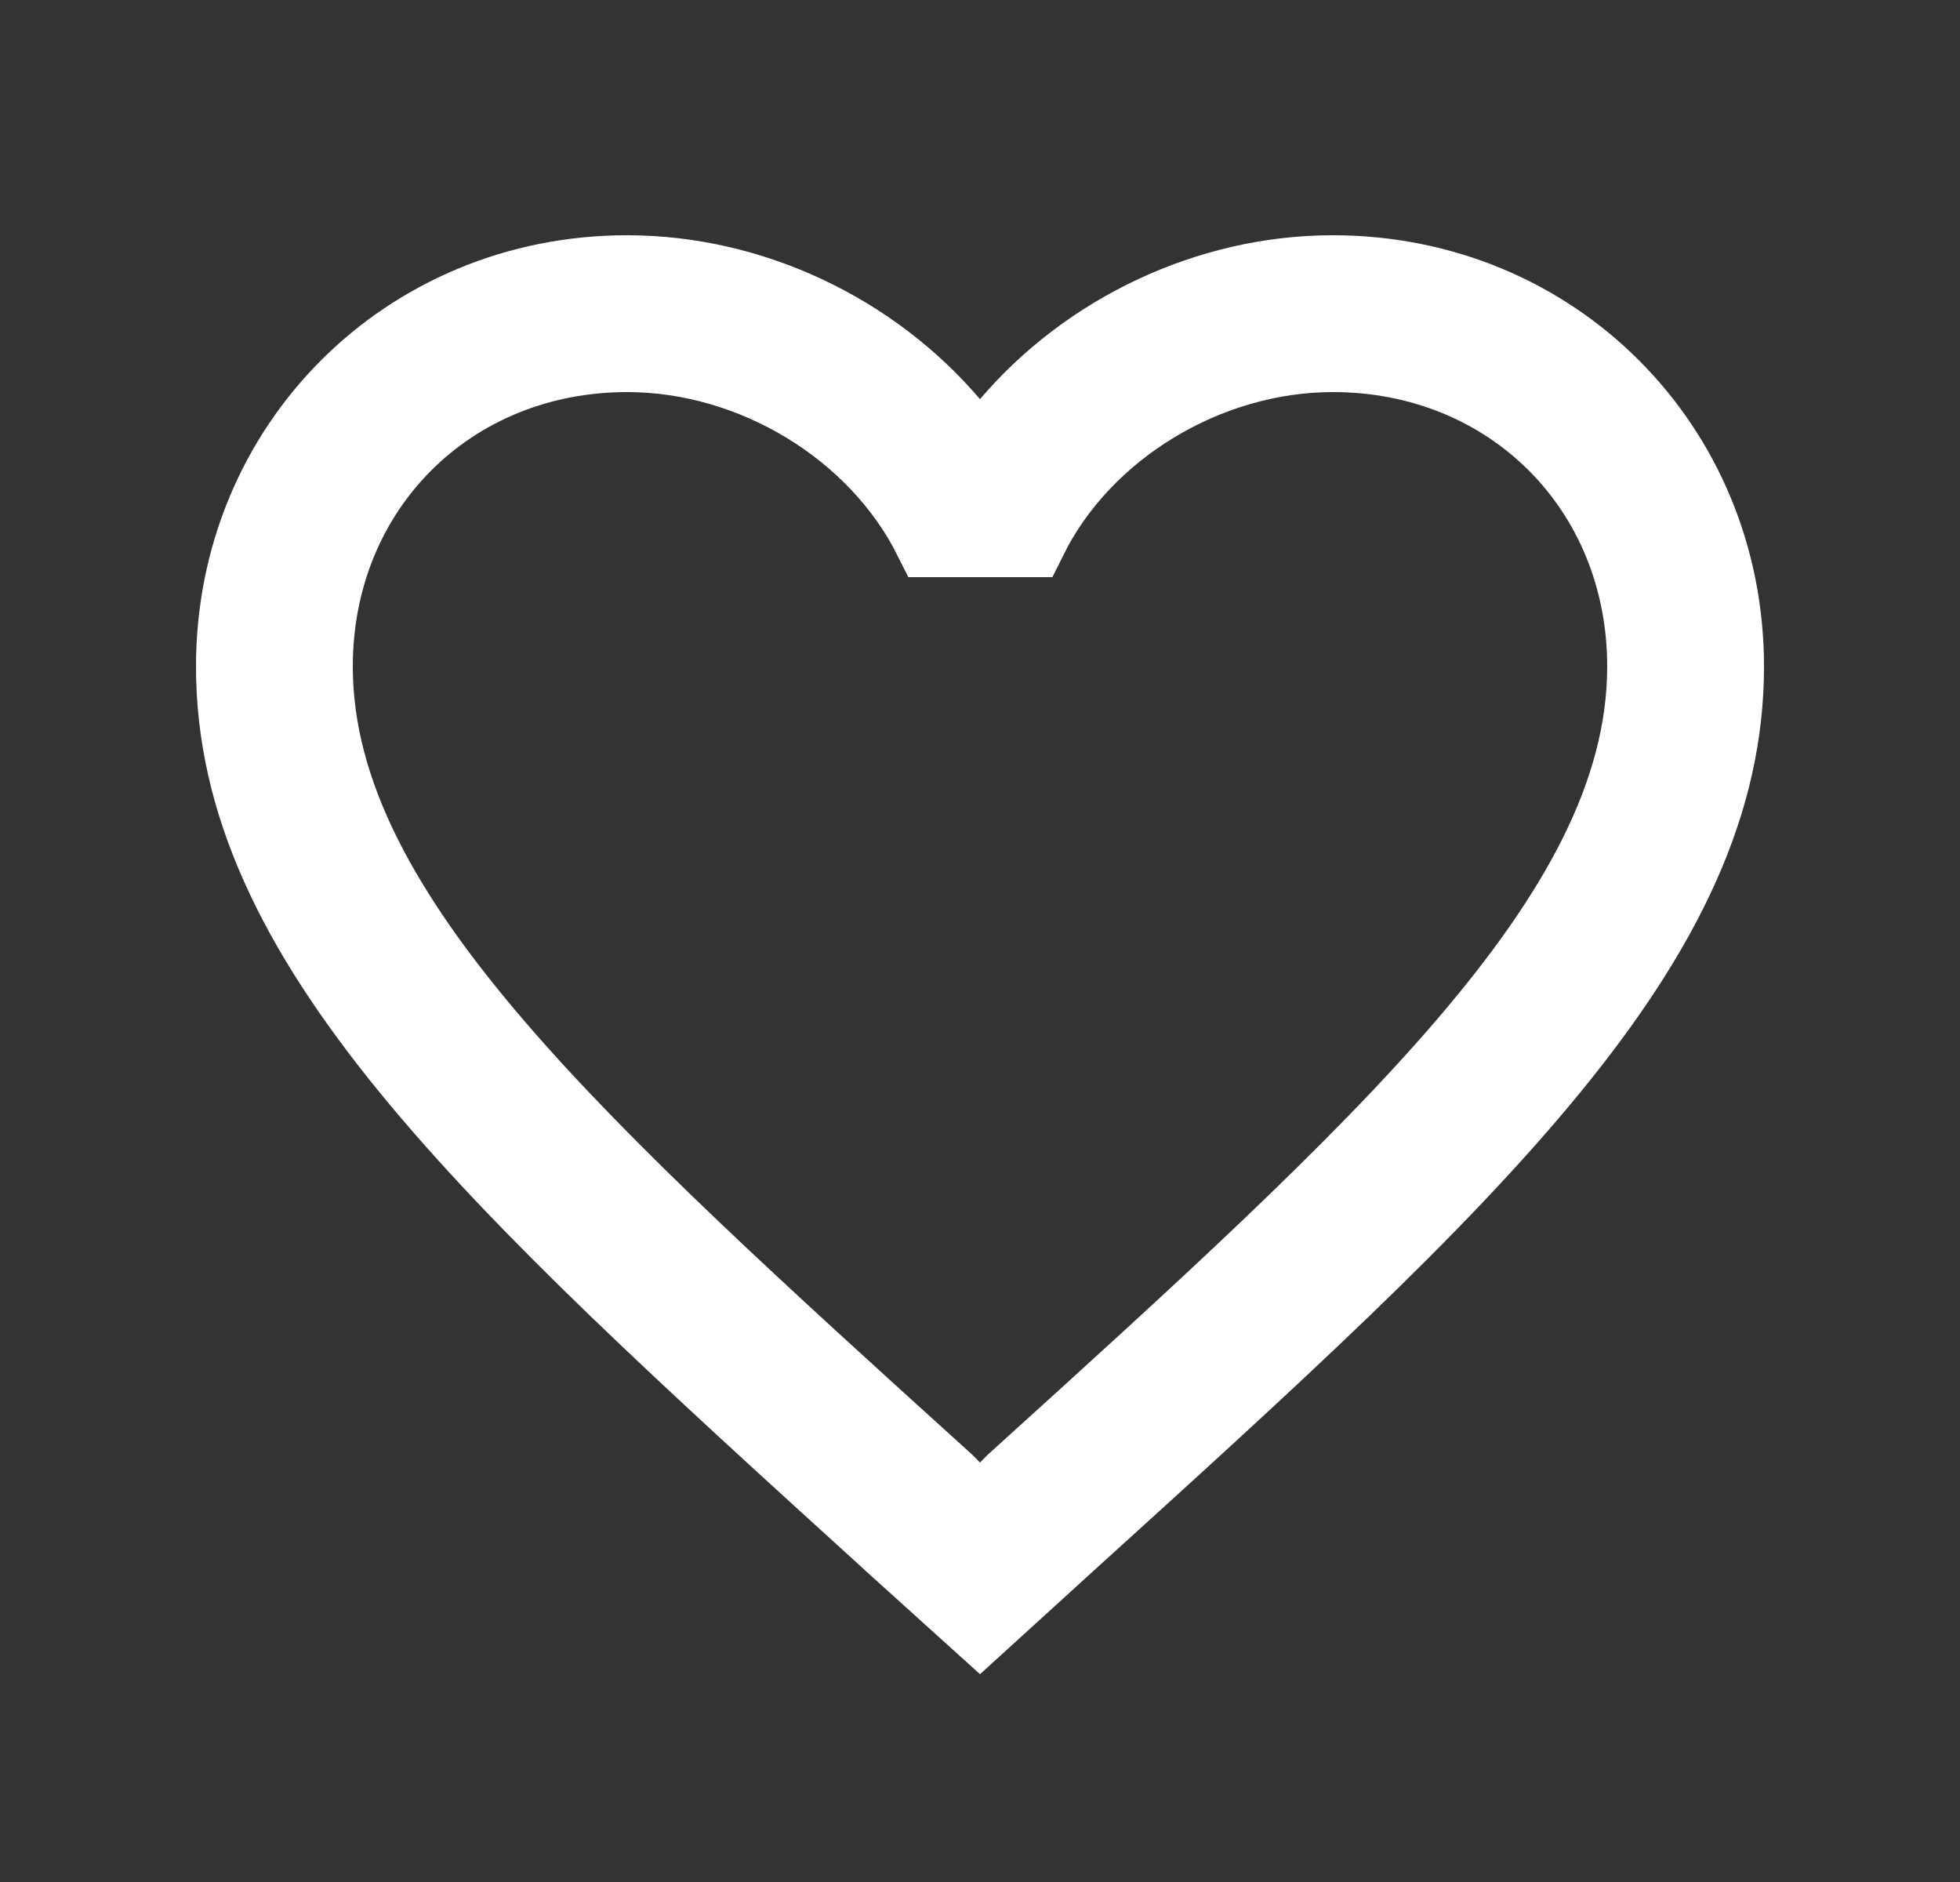 <svg width="25" height="24" viewBox="0 0 25 24" fill="none" xmlns="http://www.w3.org/2000/svg">
<rect x="0" y="0" width="25" height="24" fill="#333333" stroke="none"/>
<g clip-path="url(#clip0_304_5301)">
<g clip-path="url(#clip1_304_5301)">
<path d="M12.119 5.414L12.5 5.861L12.881 5.414C13.879 4.242 15.412 3.5 17 3.5C19.804 3.5 22 5.696 22 8.5C22 10.226 21.229 11.831 19.769 13.615C18.304 15.406 16.199 17.316 13.614 19.66L13.614 19.66L12.499 20.675L11.386 19.67L11.385 19.669L11.374 19.658C8.794 17.314 6.694 15.405 5.231 13.616C3.772 11.831 3 10.226 3 8.5C3 5.696 5.196 3.5 8 3.5C9.589 3.5 11.121 4.242 12.119 5.414ZM6.285 13.318C7.689 14.958 9.688 16.769 12.055 18.912L12.146 19.004L12.5 19.357L12.854 19.004L12.945 18.912C15.312 16.769 17.311 14.958 18.715 13.318C20.116 11.681 21 10.13 21 8.5C21 6.224 19.276 4.5 17 4.5C15.389 4.5 13.808 5.456 13.113 6.86H11.895C11.193 5.457 9.613 4.5 8 4.5C5.724 4.5 4 6.224 4 8.5C4 10.13 4.885 11.681 6.285 13.318Z" fill="white" stroke="white"/>
</g>
</g>
<defs>
<clipPath id="clip0_304_5301">
<rect width="24" height="24" fill="white" transform="translate(0.5)"/>
</clipPath>
<clipPath id="clip1_304_5301">
<rect width="24" height="24" fill="white" transform="translate(0.5)"/>
</clipPath>
</defs>
</svg>
